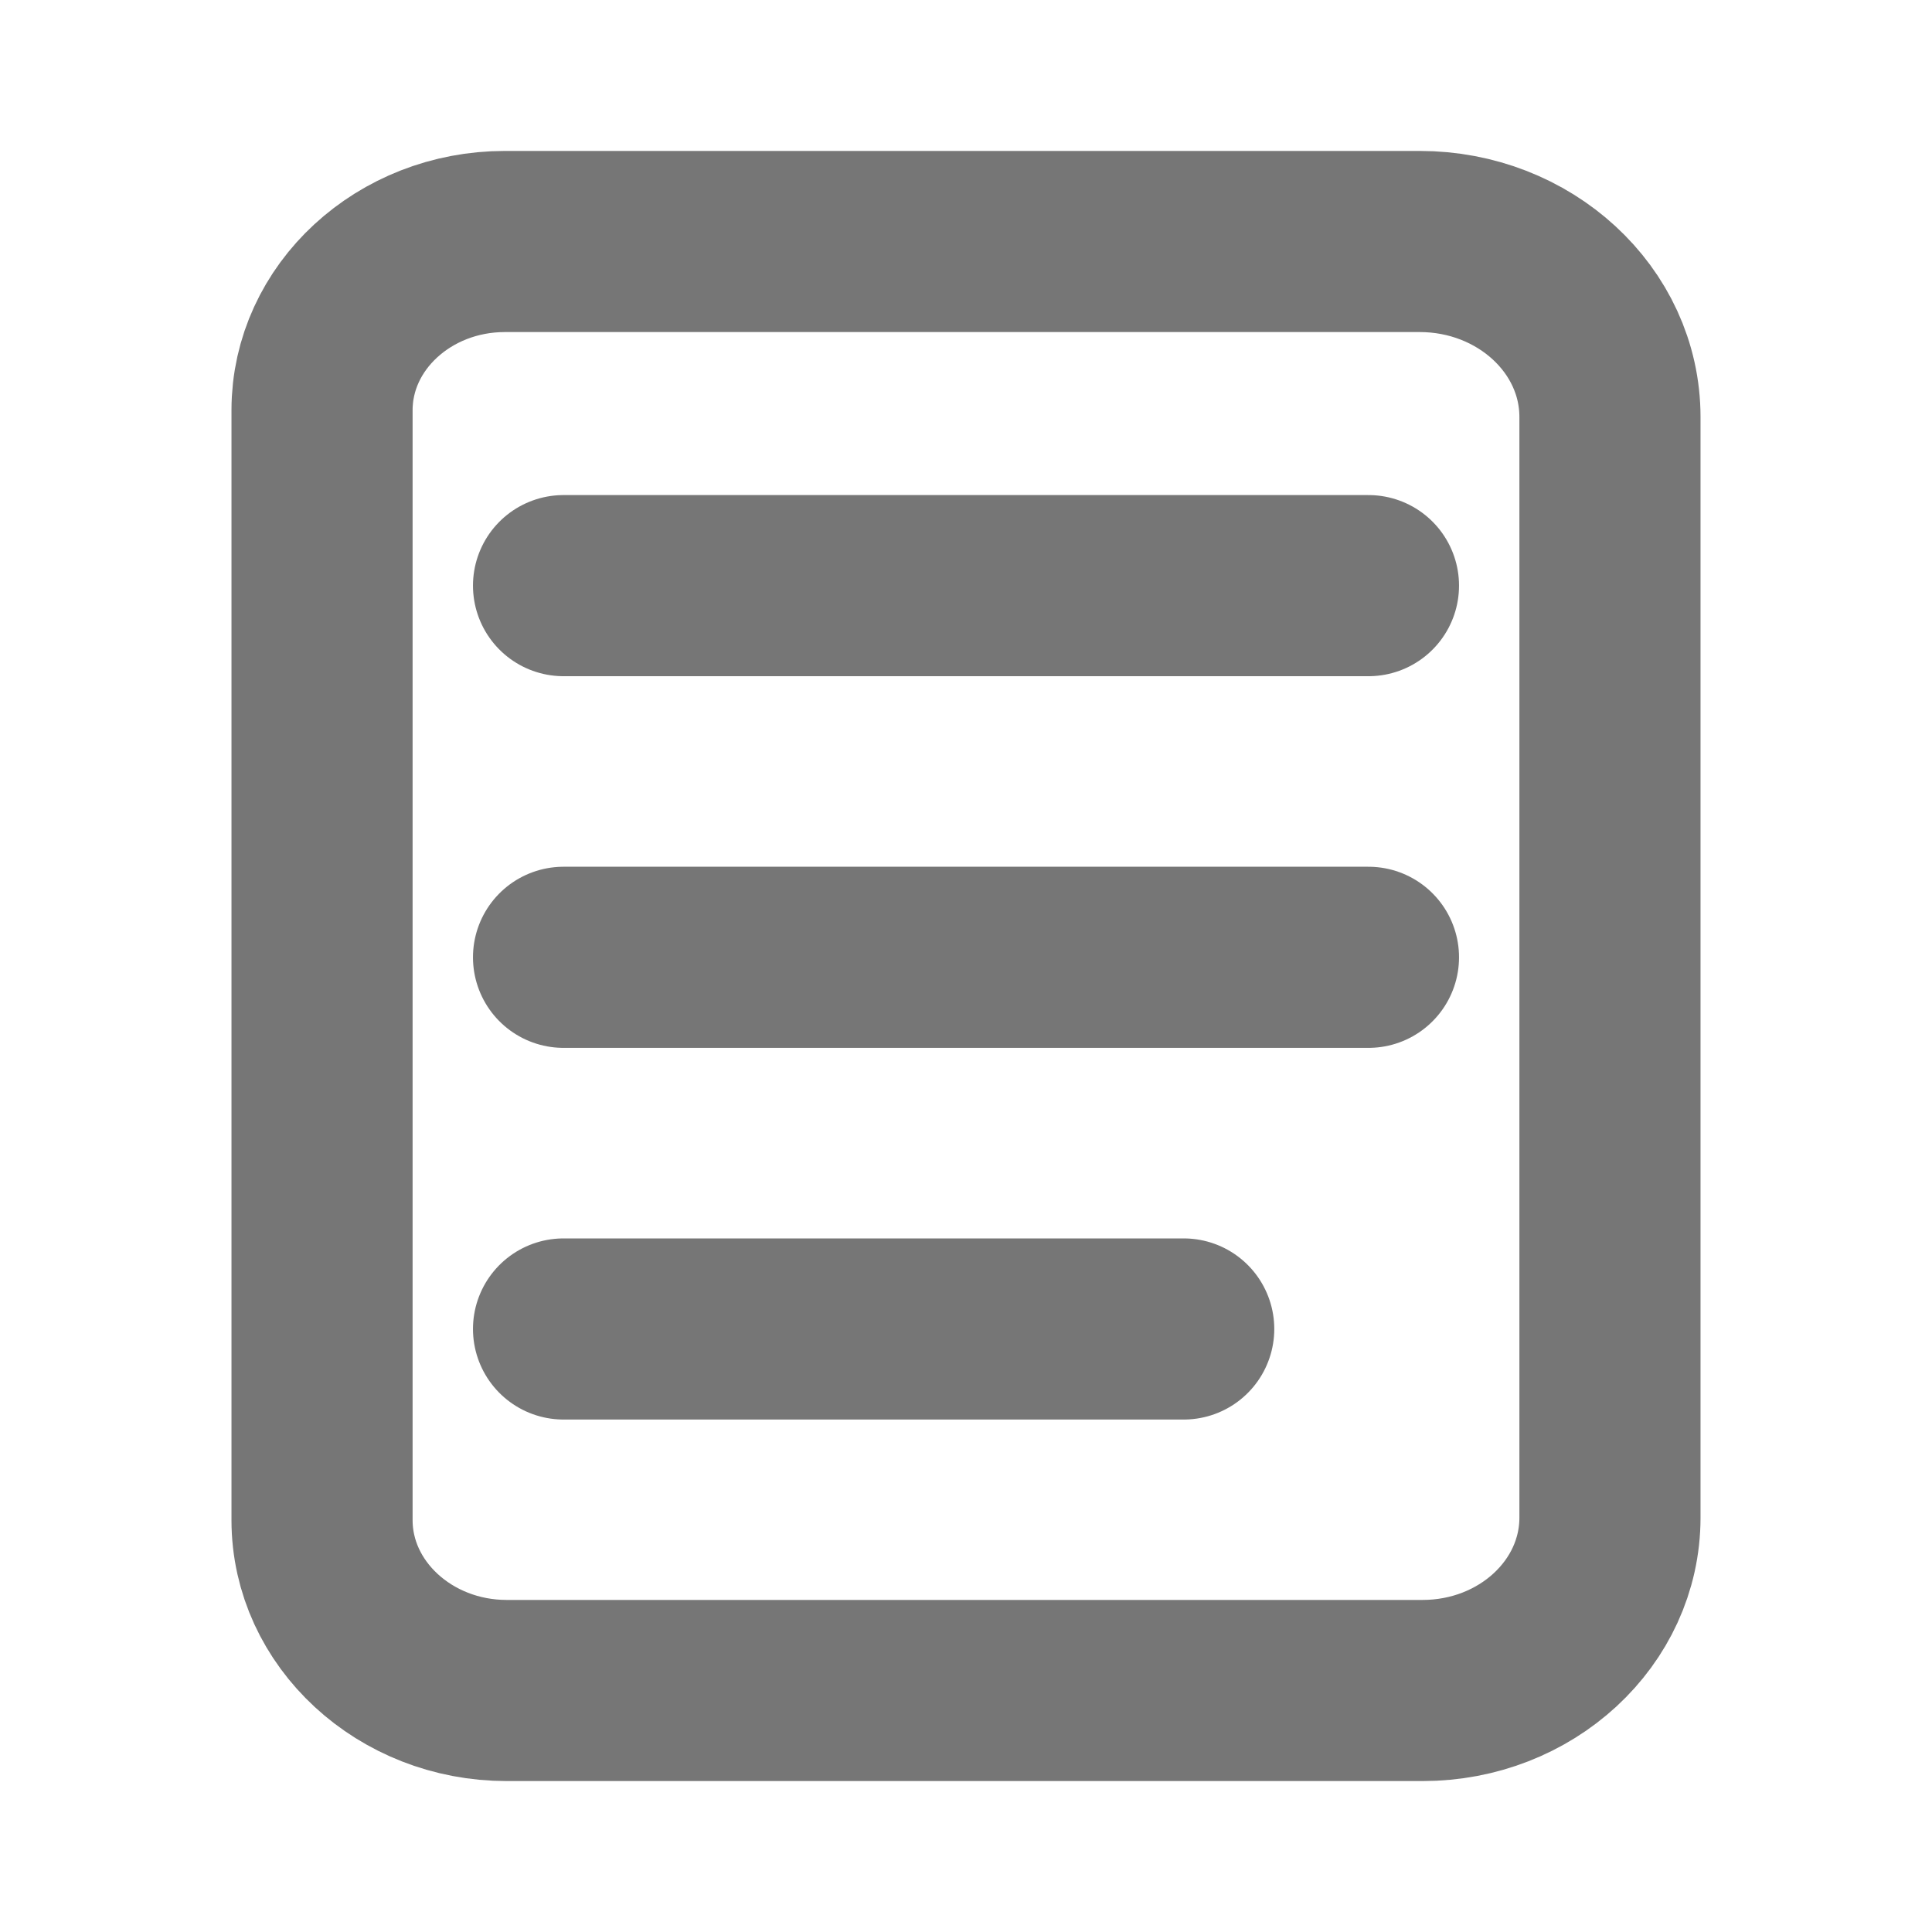 <svg width="16" height="16" viewBox="0 0 16 16" fill="none" xmlns="http://www.w3.org/2000/svg">
<path d="M4.181 2H11.758C12.623 2 13.333 2.648 13.333 3.454V12.568C13.333 13.359 12.638 14 11.781 14H4.196C3.354 14 2.667 13.366 2.667 12.589V3.397C2.667 2.627 3.346 2 4.181 2Z" stroke="#767676" stroke-width="1.5" stroke-miterlimit="10"/>
<path d="M4.667 11.006H9.803" stroke="#767676" stroke-width="1.5" stroke-miterlimit="10" stroke-linecap="round"/>
<path d="M4.667 4.85H11.333" stroke="#767676" stroke-width="1.5" stroke-miterlimit="10" stroke-linecap="round"/>
<path d="M4.667 7.928L11.333 7.928" stroke="#767676" stroke-width="1.5" stroke-miterlimit="10" stroke-linecap="round"/>
</svg>
